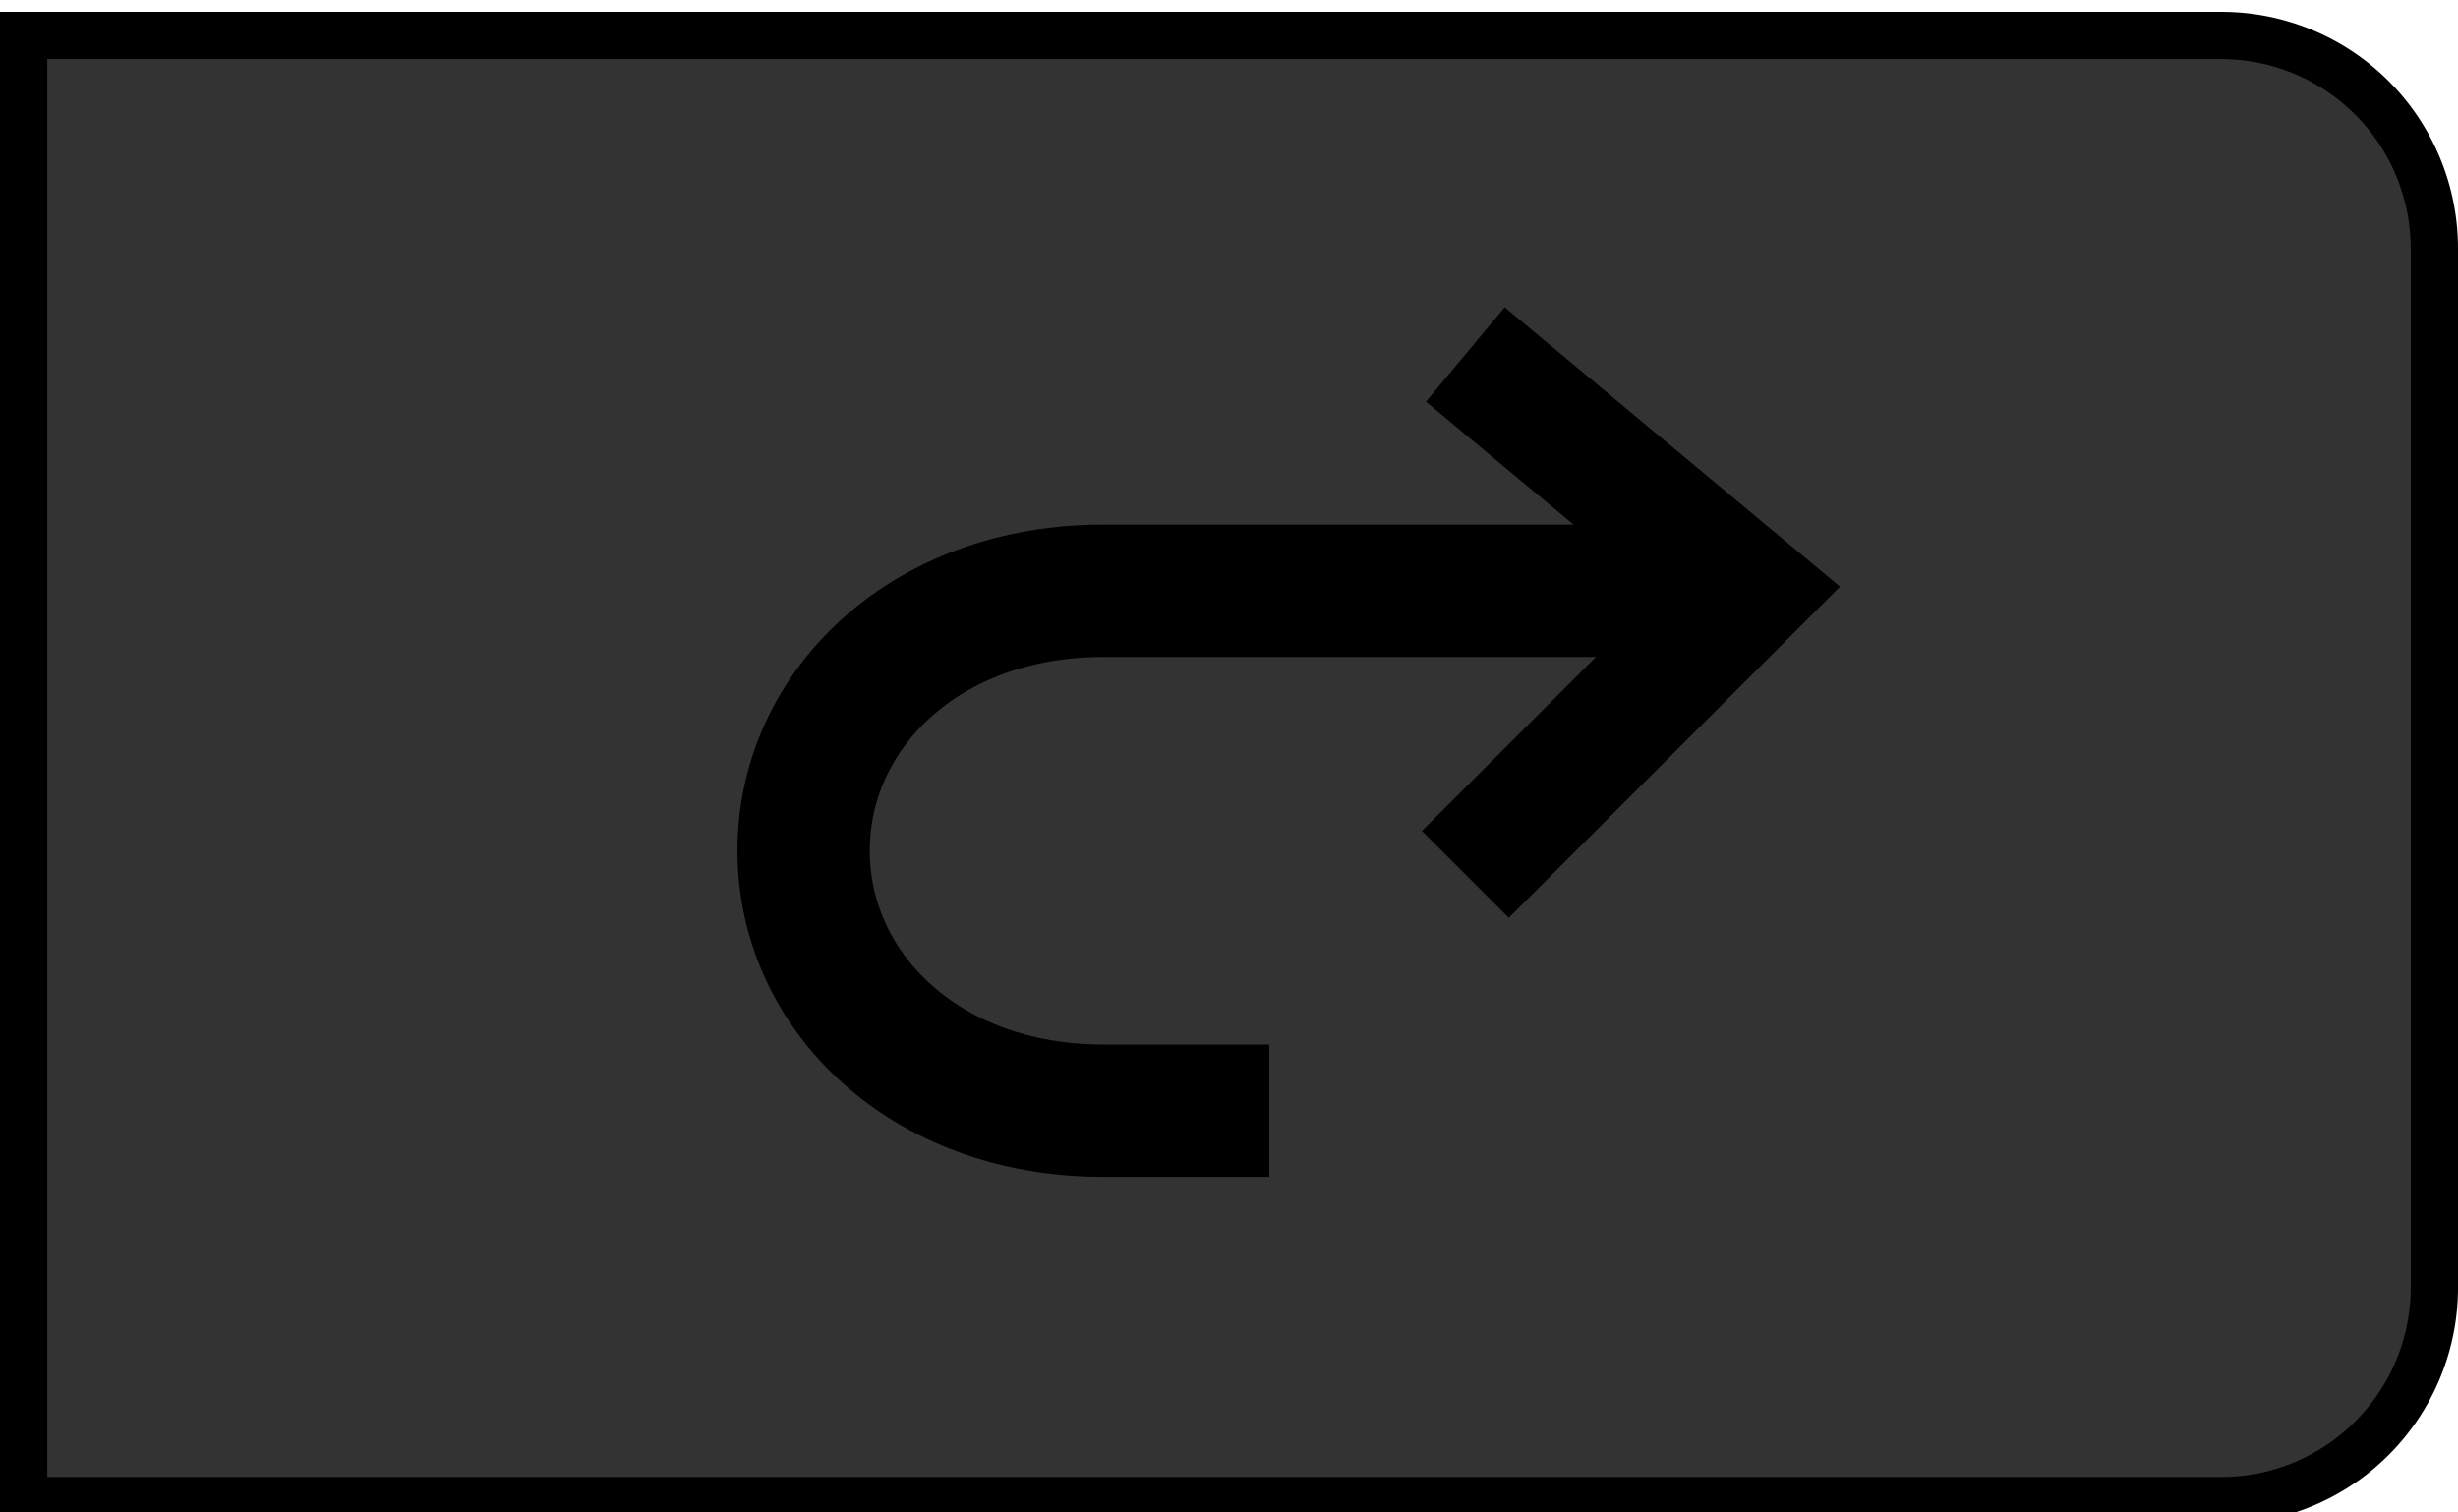 <svg xmlns="http://www.w3.org/2000/svg" width="52" height="32" viewBox="0 0 52 32"><title>Redo_Disabled</title><path d="M.5,31.75V.75H47a4.505,4.505,0,0,1,4.5,4.5v22a4.505,4.505,0,0,1-4.5,4.5Z" fill="#333"/><path d="M47,1.25a4.012,4.012,0,0,1,4,4v22a4.012,4.012,0,0,1-4,4H1v-30H47m0-1H0v32H47a5.006,5.006,0,0,0,5-5v-22a5.006,5.006,0,0,0-5-5Z"/><path d="M26.853,23.5H23.341C19.545,23.5,17,20.962,17,18s2.545-5.5,6.341-5.5H35.982" fill="none" stroke="#000" stroke-miterlimit="10" stroke-width="2.8"/><polyline points="31 18.5 37 12.5 31 7.5" fill="none" stroke="#000" stroke-miterlimit="10" stroke-width="2.6"/></svg>